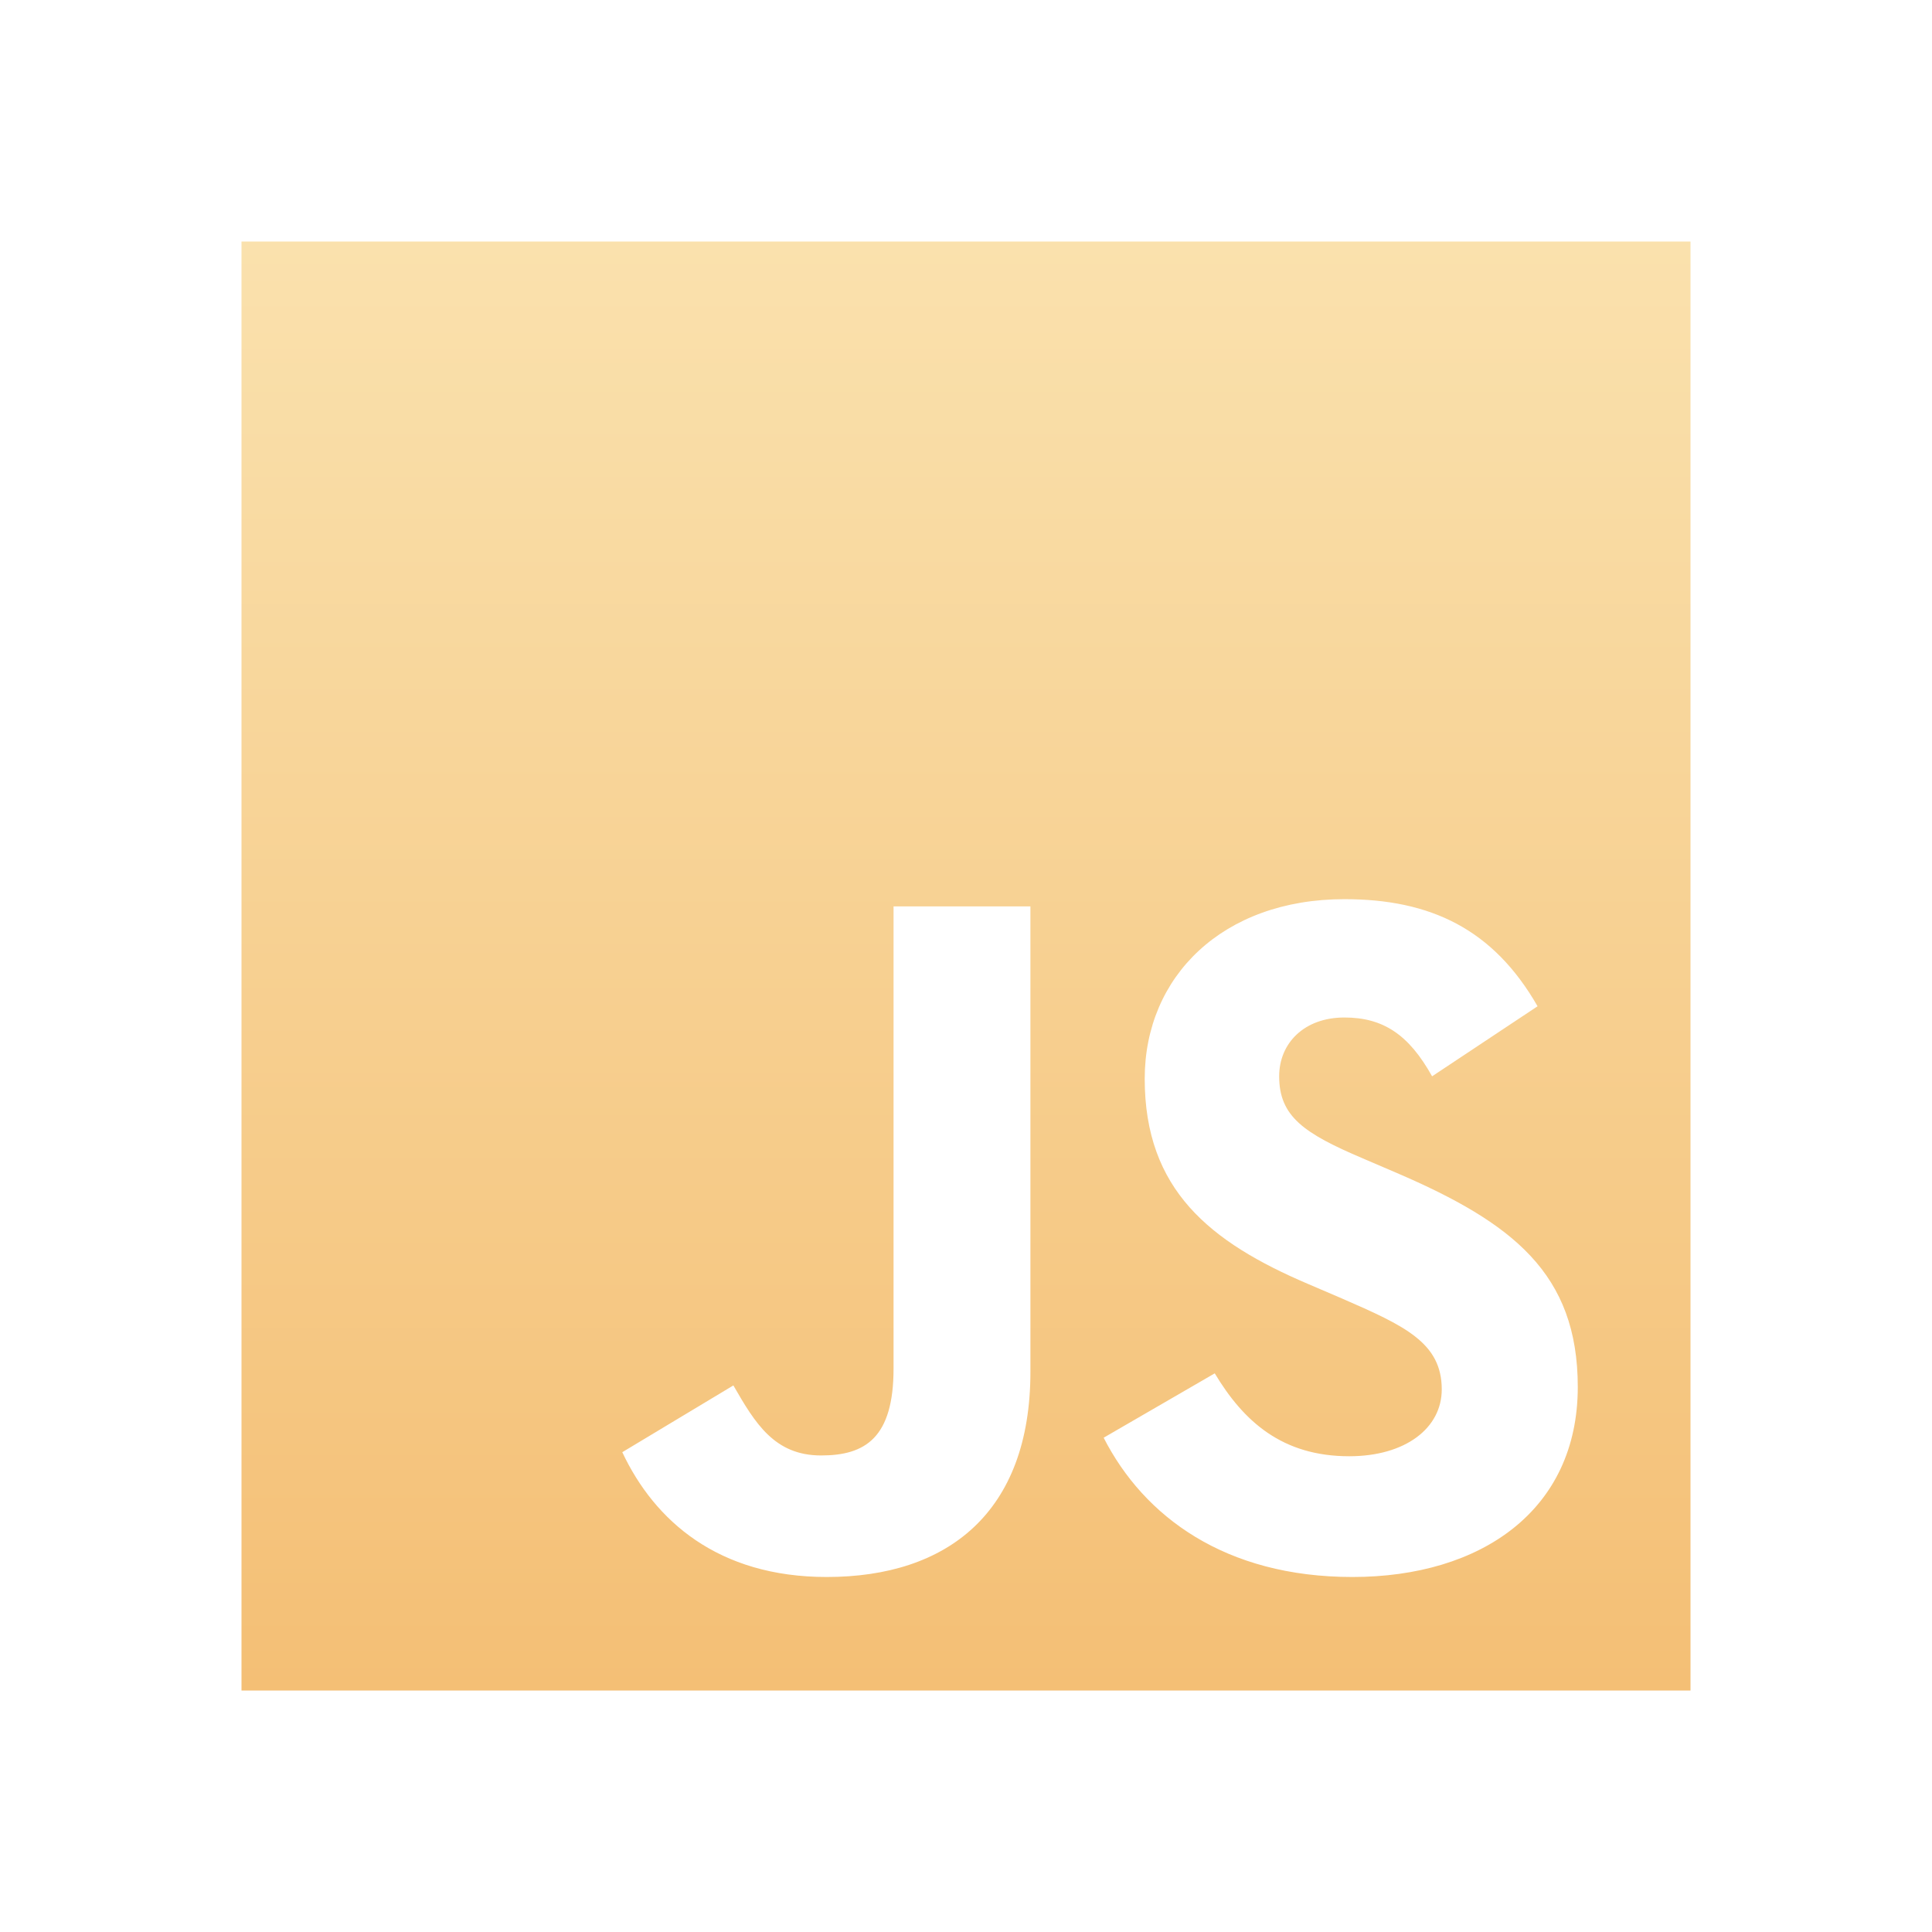 <svg xmlns="http://www.w3.org/2000/svg" width="32" height="32" viewBox="0 0 32 32">
  <defs>
    <linearGradient id="js-a" x1="50%" x2="50%" y1="0%" y2="100%">
      <stop offset="0%" stop-color="#FAE1AD"/>
      <stop offset="100%" stop-color="#F4BF75"/>
    </linearGradient>
  </defs>
  <path fill="url(#js-a)" d="M0,0 L24,0 L24,24 L0,24 L0,0 L0,0 Z M6.307,20.053 C6.84,21.187 7.893,22.12 9.693,22.12 C11.693,22.12 13.067,21.053 13.067,18.72 L13.067,11.013 L10.8,11.013 L10.8,18.667 C10.8,19.813 10.333,20.107 9.6,20.107 C8.827,20.107 8.507,19.573 8.147,18.947 L6.307,20.053 L6.307,20.053 Z M14.28,19.813 C14.947,21.12 16.293,22.12 18.4,22.12 C20.533,22.12 22.133,21.013 22.133,18.973 C22.133,17.093 21.053,16.253 19.133,15.427 L18.573,15.187 C17.6,14.773 17.187,14.493 17.187,13.827 C17.187,13.28 17.6,12.853 18.267,12.853 C18.907,12.853 19.333,13.133 19.72,13.827 L21.467,12.667 C20.733,11.387 19.693,10.893 18.267,10.893 C16.253,10.893 14.96,12.173 14.96,13.867 C14.96,15.707 16.04,16.573 17.667,17.267 L18.227,17.507 C19.267,17.96 19.88,18.24 19.88,19.013 C19.88,19.653 19.28,20.12 18.347,20.12 C17.24,20.12 16.6,19.547 16.12,18.747 L14.28,19.813 Z" transform="translate(4 4)"/>
</svg>
